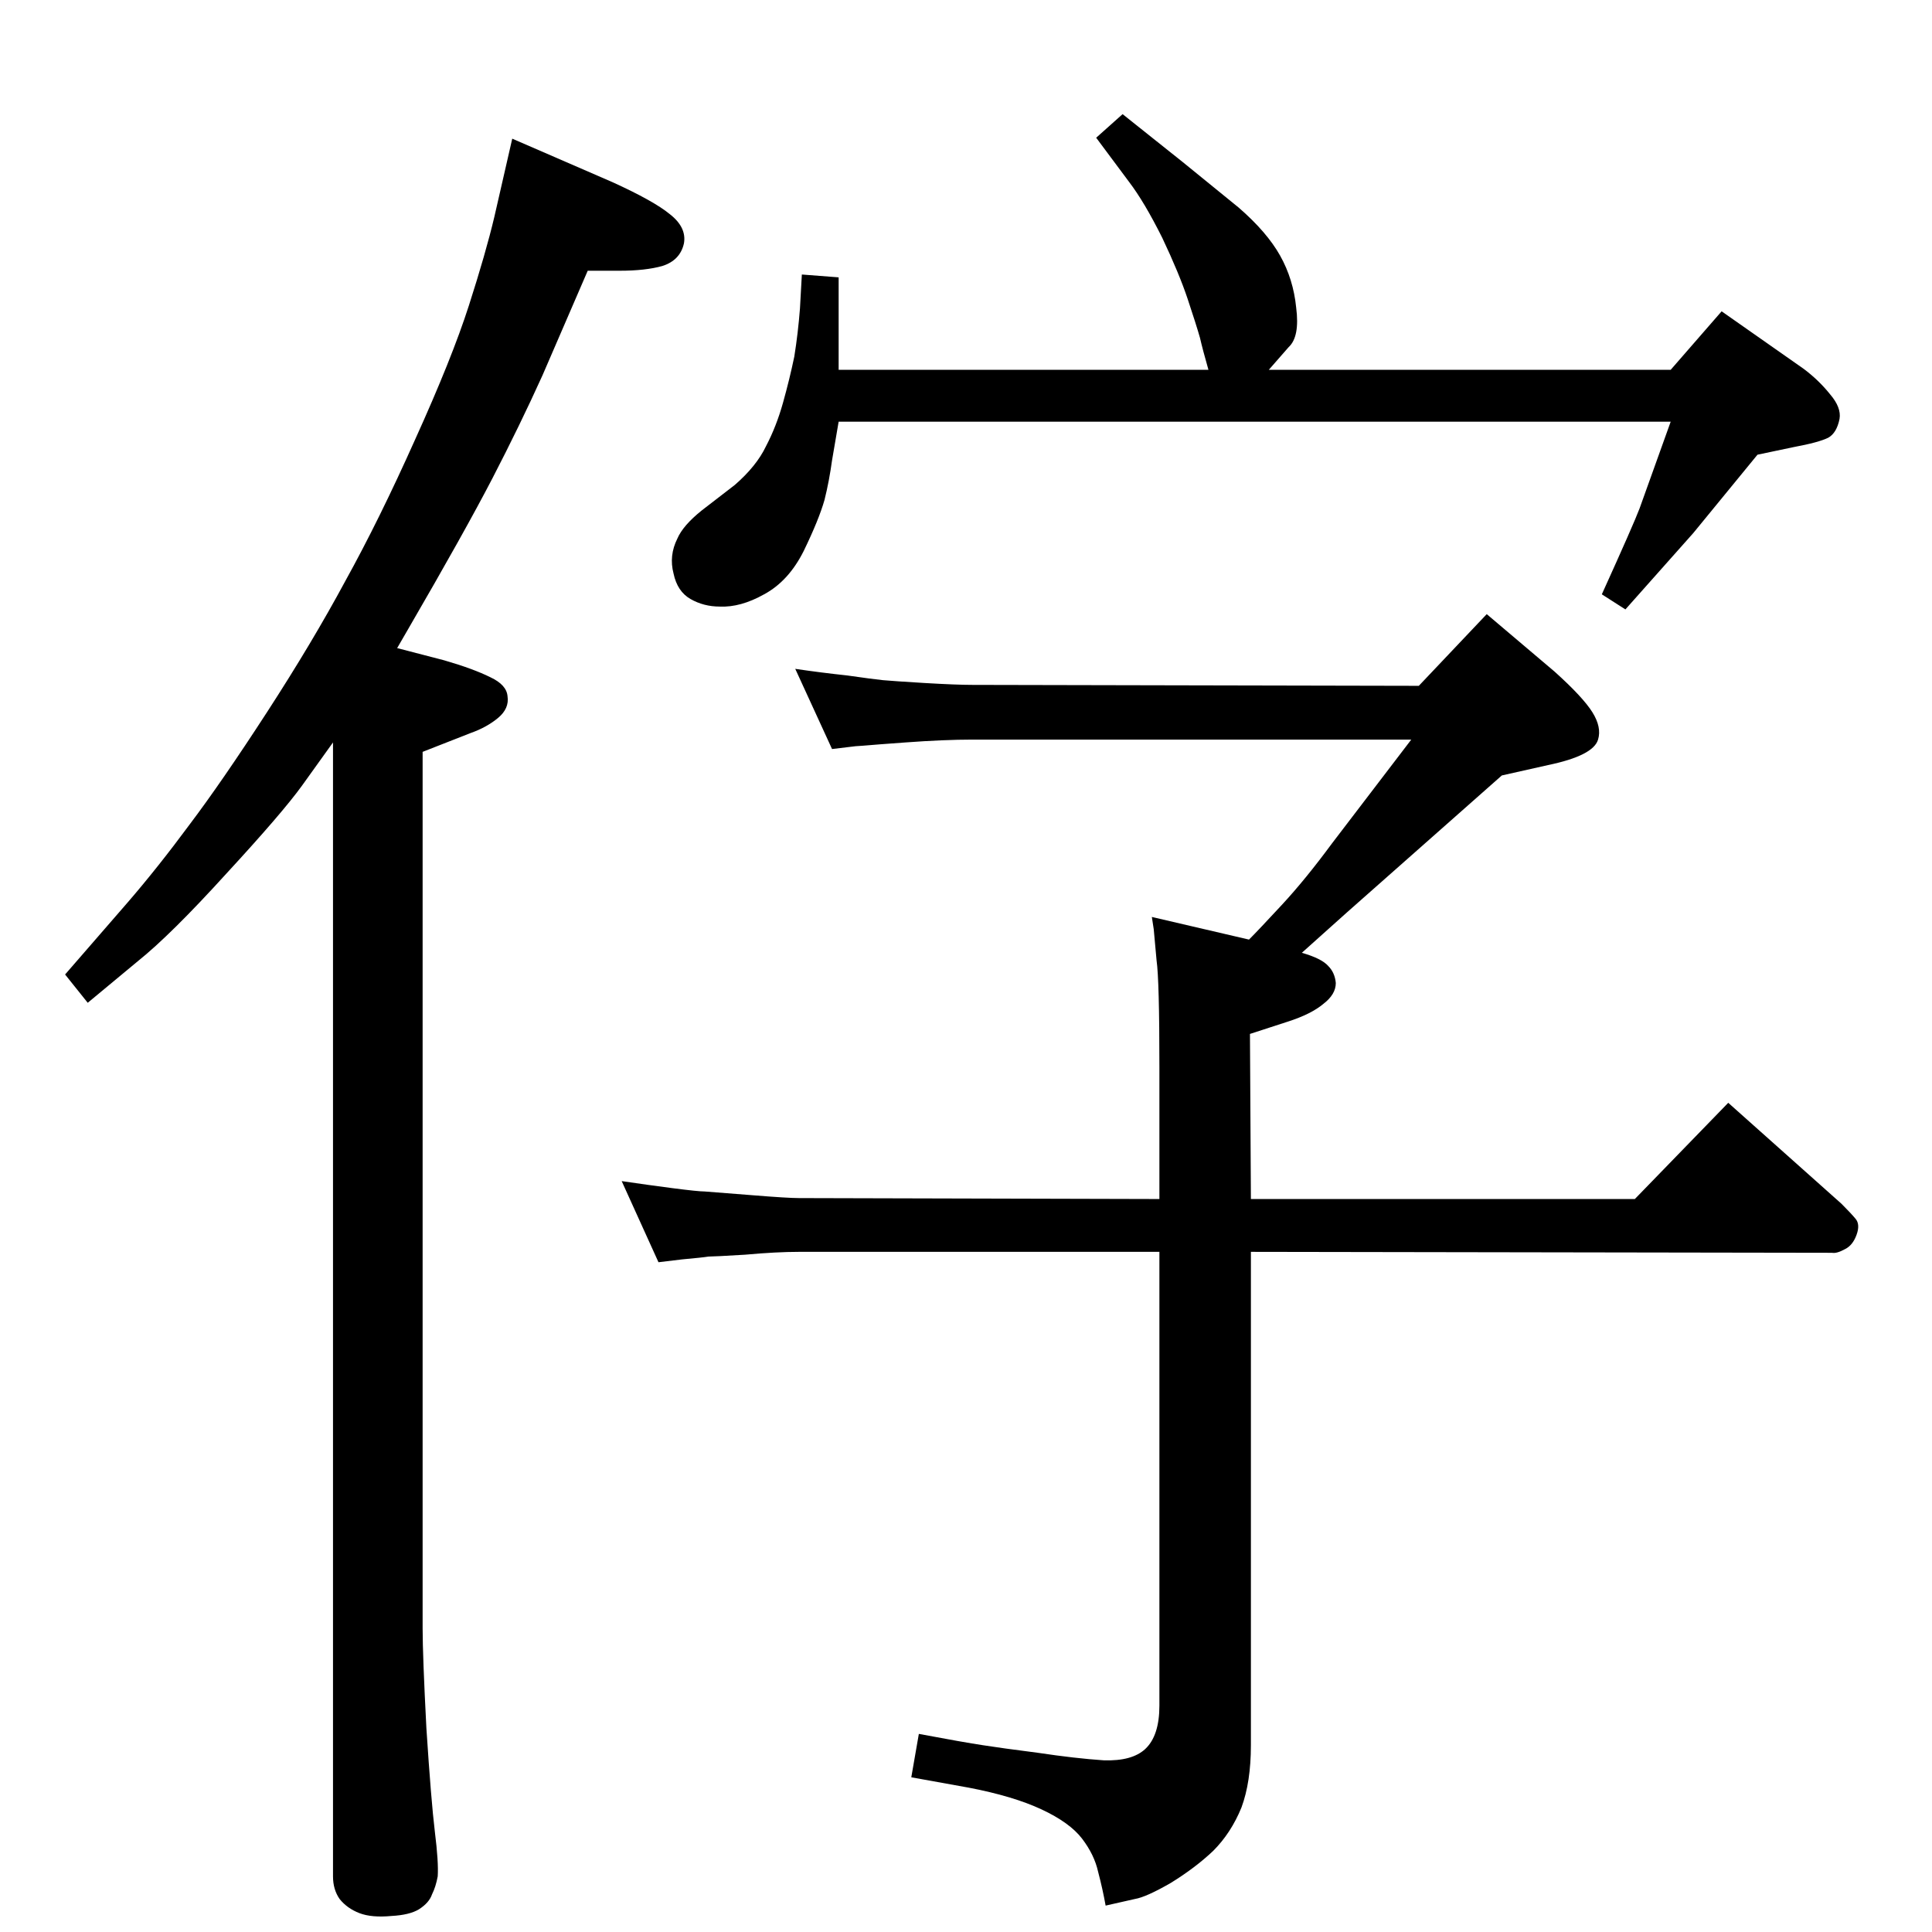 <?xml version="1.0" standalone="no"?>
<!DOCTYPE svg PUBLIC "-//W3C//DTD SVG 1.1//EN" "http://www.w3.org/Graphics/SVG/1.1/DTD/svg11.dtd" >
<svg xmlns="http://www.w3.org/2000/svg" xmlns:xlink="http://www.w3.org/1999/xlink" version="1.1" viewBox="0 0 2048 2048">
  <g transform="matrix(1 0 0 -1 0 2048)">
   <path fill="currentColor"
d="M1324 1052q10 10 35 37t53 65l84 110h-465q-30 0 -71 -3l-27 -2q-24 -2 -26 -2l-25 -3l-39 85q27 -4 55 -7q28 -4 38 -5q11 -1 44 -3q34 -2 51 -2l473 -1l72 76l72 -61q30 -27 40 -43t6 -29q-5 -17 -53 -27l-49 -11l-164 -145l-48 -43q21 -6 28 -14q7 -7 8 -18
q0 -12 -13 -22q-13 -11 -38 -19l-40 -13l1 -175h407l99 102l120 -107q10 -10 15 -16t1 -17t-12 -15q-9 -5 -14 -4l-616 1v-523q0 -39 -10 -66q-11 -27 -30 -46q-19 -18 -45 -34q-26 -15 -38 -17l-31 -7q-3 17 -8 36q-4 18 -17 35t-43 31t-77 23l-61 11l8 46q48 -9 68 -12
q19 -3 58 -8q40 -6 70 -8q30 -1 44 12q15 14 15 46v481h-382q-24 0 -57 -3q-33 -2 -39 -2q-6 -1 -28 -3l-25 -3l-39 86q27 -4 54 -7.5t34 -3.5l51 -4q37 -3 49 -3l382 -1v140q0 92 -3 113l-3 33l-2 13zM889 1601l-7 -41q-3 -22 -8 -42q-6 -21 -22 -54q-16 -32 -42 -46
q-25 -14 -47 -13q-17 0 -31 8t-18 27q-5 19 4 37q6 14 26 30l35 27q23 20 33 41q11 21 18 46t12 49q4 25 6 51l2 36l39 -3v-98h392q-6 21 -9 34q-4 14 -13 41t-27 65q-19 38 -35 59l-35 47l28 25l64 -51l59 -48q30 -26 44 -51t17 -55q4 -31 -8 -42l-21 -24h426l54 62l87 -61
q16 -12 28 -27q12 -14 10 -26q-3 -15 -12 -20q-10 -5 -37 -10l-38 -8l-68 -83l-72 -81l-25 16q34 75 40 91l33 92h-882zM421 1361l50 -13q31 -9 49 -18q17 -8 18 -20q2 -13 -10 -23t-29 -16l-51 -20v-929q0 -29 4 -106q5 -77 9 -110q4 -32 3 -47q-2 -11 -6 -19
q-3 -9 -14 -16q-10 -6 -29 -7q-21 -2 -34 3t-21 15q-7 10 -7 24v1202l-33 -46q-21 -29 -80 -93q-59 -65 -94 -93l-53 -44l-24 30l66 76q32 37 66 83q34 45 82 119t83 139q36 65 74 150q39 86 57 142t27 94l19 83l106 -46q44 -20 61 -34q18 -14 15 -31q-4 -18 -23 -24
q-18 -5 -45 -5h-34l-48 -111q-24 -53 -53 -109t-90 -161z" />
  </g>

</svg>

